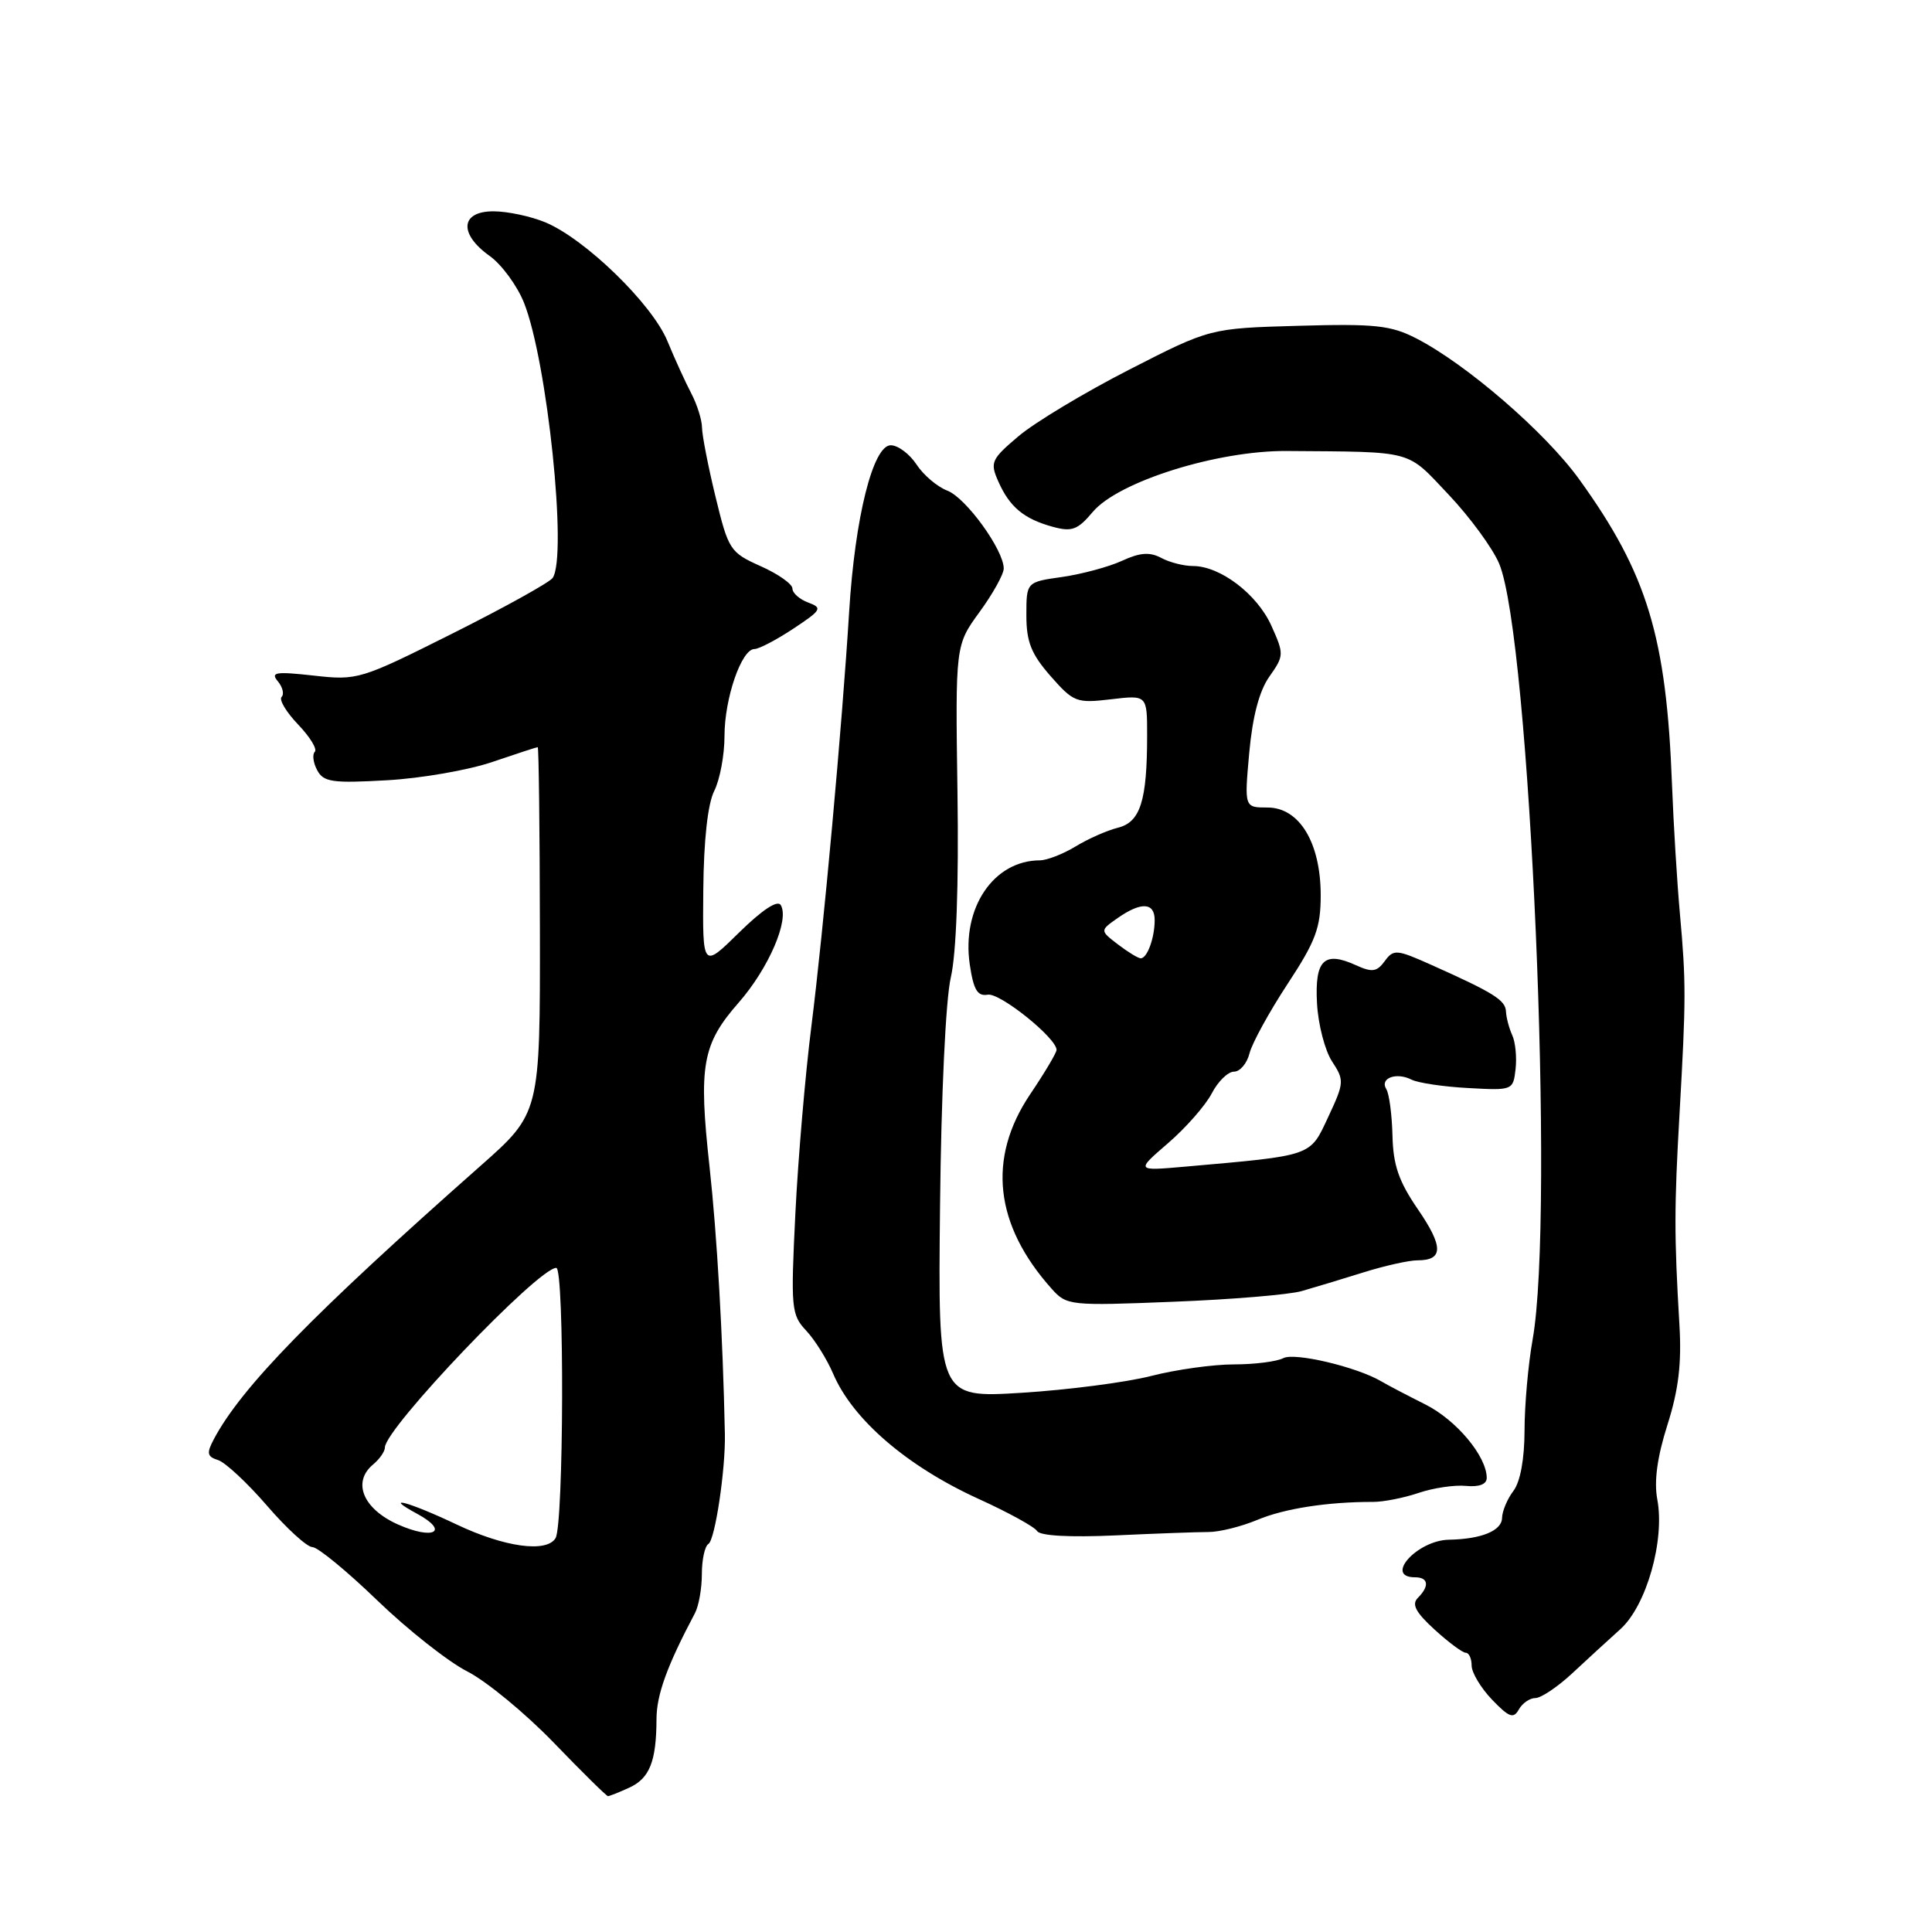 <?xml version="1.0" encoding="UTF-8" standalone="no"?>
<!DOCTYPE svg PUBLIC "-//W3C//DTD SVG 1.1//EN" "http://www.w3.org/Graphics/SVG/1.1/DTD/svg11.dtd" >
<svg xmlns="http://www.w3.org/2000/svg" xmlns:xlink="http://www.w3.org/1999/xlink" version="1.1" viewBox="0 0 256 256">
 <g >
 <path fill="currentColor"
d=" M 83.37 236.88 C 86.08 235.64 86.97 233.41 86.99 227.78 C 87.00 224.56 88.38 220.74 92.08 213.76 C 92.59 212.81 93.00 210.47 93.00 208.57 C 93.00 206.67 93.39 204.87 93.87 204.58 C 94.75 204.04 96.15 194.68 96.05 190.00 C 95.78 176.99 95.01 163.66 94.02 154.63 C 92.54 141.20 93.04 138.37 97.87 132.86 C 101.85 128.32 104.64 121.85 103.45 119.92 C 103.02 119.22 100.97 120.58 97.93 123.57 C 93.09 128.33 93.09 128.33 93.19 117.92 C 93.25 111.30 93.78 106.52 94.64 104.80 C 95.39 103.31 96.00 100.04 96.00 97.52 C 96.00 92.54 98.25 86.00 99.97 86.00 C 100.56 86.00 102.87 84.79 105.11 83.31 C 108.86 80.83 109.02 80.55 107.09 79.84 C 105.94 79.41 105.00 78.58 105.00 77.98 C 105.00 77.39 103.11 76.05 100.79 75.02 C 96.73 73.20 96.52 72.87 94.81 65.82 C 93.83 61.79 93.03 57.67 93.02 56.65 C 93.01 55.64 92.37 53.61 91.61 52.15 C 90.84 50.69 89.41 47.56 88.43 45.18 C 86.39 40.26 77.56 31.68 72.26 29.46 C 70.33 28.66 67.24 28.00 65.38 28.00 C 61.01 28.00 60.76 30.98 64.89 33.92 C 66.47 35.05 68.52 37.84 69.43 40.11 C 72.51 47.82 75.21 73.68 73.23 76.58 C 72.83 77.17 66.88 80.47 60.00 83.92 C 47.74 90.06 47.39 90.17 41.57 89.52 C 36.53 88.96 35.81 89.07 36.81 90.27 C 37.46 91.05 37.68 91.98 37.31 92.35 C 36.95 92.72 37.93 94.36 39.50 96.00 C 41.07 97.64 42.07 99.27 41.71 99.62 C 41.36 99.97 41.50 101.07 42.03 102.06 C 42.87 103.63 44.04 103.80 51.25 103.39 C 55.79 103.14 62.09 102.04 65.25 100.96 C 68.42 99.88 71.12 99.00 71.25 99.00 C 71.39 99.00 71.52 109.91 71.54 123.25 C 71.57 147.50 71.57 147.50 63.65 154.50 C 41.41 174.16 31.97 183.84 28.33 190.71 C 27.35 192.56 27.44 193.01 28.90 193.47 C 29.85 193.77 32.77 196.49 35.38 199.51 C 37.98 202.53 40.69 205.00 41.40 205.00 C 42.10 205.00 45.97 208.18 49.99 212.06 C 54.02 215.95 59.38 220.18 61.91 221.47 C 64.43 222.75 69.59 227.00 73.36 230.90 C 77.13 234.81 80.37 238.00 80.56 238.00 C 80.75 238.00 82.01 237.50 83.37 236.88 Z  M 203.45 225.00 C 204.19 225.00 206.37 223.54 208.30 221.75 C 210.22 219.96 213.10 217.32 214.71 215.87 C 218.16 212.76 220.62 204.11 219.60 198.68 C 219.15 196.28 219.59 193.07 220.94 188.81 C 222.42 184.16 222.84 180.66 222.53 175.50 C 221.83 163.70 221.84 159.94 222.55 147.50 C 223.41 132.38 223.42 130.19 222.59 121.00 C 222.22 116.88 221.75 109.22 221.55 104.00 C 220.81 84.35 218.28 76.03 209.26 63.52 C 204.77 57.29 194.29 48.23 187.63 44.82 C 184.29 43.11 182.17 42.88 172.05 43.17 C 160.33 43.50 160.33 43.50 149.59 49.00 C 143.69 52.02 137.11 55.98 134.97 57.79 C 131.34 60.86 131.16 61.27 132.28 63.79 C 133.77 67.17 135.66 68.75 139.48 69.80 C 142.03 70.50 142.79 70.22 144.80 67.83 C 148.18 63.81 161.31 59.69 170.50 59.76 C 187.57 59.89 186.28 59.55 191.94 65.53 C 194.78 68.53 197.79 72.65 198.65 74.69 C 202.73 84.46 206.03 160.95 203.08 177.50 C 202.49 180.80 202.01 186.23 202.01 189.56 C 202.00 193.33 201.45 196.35 200.53 197.56 C 199.72 198.63 199.05 200.24 199.03 201.13 C 199.00 202.83 196.30 203.94 192.00 204.02 C 187.79 204.09 183.36 209.00 187.50 209.00 C 189.28 209.00 189.44 210.16 187.87 211.73 C 187.02 212.58 187.59 213.65 190.09 215.93 C 191.94 217.62 193.80 219.00 194.22 219.00 C 194.65 219.00 195.00 219.76 195.00 220.70 C 195.00 221.63 196.22 223.66 197.70 225.21 C 199.96 227.56 200.54 227.78 201.25 226.52 C 201.72 225.68 202.71 225.00 203.45 225.00 Z  M 160.11 203.00 C 161.55 203.01 164.48 202.28 166.61 201.39 C 170.21 199.88 175.94 199.00 181.97 199.01 C 183.32 199.01 186.02 198.48 187.97 197.82 C 189.91 197.16 192.74 196.74 194.25 196.89 C 196.00 197.06 197.00 196.67 197.00 195.83 C 196.99 192.96 192.98 188.16 188.85 186.09 C 186.46 184.89 183.82 183.51 183.00 183.02 C 179.73 181.11 171.54 179.18 170.05 179.96 C 169.20 180.41 166.25 180.79 163.50 180.79 C 160.75 180.79 155.80 181.48 152.50 182.33 C 149.20 183.17 141.50 184.17 135.40 184.55 C 124.29 185.24 124.29 185.24 124.56 159.87 C 124.71 145.10 125.31 132.41 125.99 129.50 C 126.72 126.34 127.05 117.32 126.87 105.00 C 126.59 85.50 126.59 85.50 129.79 81.10 C 131.56 78.68 133.00 76.08 133.00 75.33 C 133.00 72.87 127.98 65.94 125.52 65.01 C 124.19 64.50 122.35 62.94 121.44 61.54 C 120.52 60.15 118.99 59.00 118.03 59.00 C 115.68 59.00 113.29 68.55 112.52 81.00 C 111.59 96.14 109.09 123.50 107.51 136.00 C 106.71 142.32 105.75 153.48 105.39 160.80 C 104.77 173.37 104.85 174.21 106.82 176.31 C 107.97 177.53 109.57 180.10 110.39 182.01 C 112.97 188.08 120.16 194.27 129.62 198.59 C 133.56 200.38 137.08 202.31 137.42 202.87 C 137.81 203.51 141.75 203.72 147.78 203.45 C 153.12 203.20 158.68 203.00 160.11 203.00 Z  M 172.50 171.07 C 174.15 170.60 177.81 169.49 180.63 168.61 C 183.46 167.72 186.69 167.00 187.83 167.00 C 191.27 167.00 191.28 165.20 187.88 160.24 C 185.34 156.54 184.60 154.39 184.51 150.47 C 184.44 147.71 184.08 144.93 183.69 144.31 C 182.79 142.86 185.02 142.03 187.04 143.06 C 187.89 143.49 191.27 144.00 194.54 144.17 C 200.43 144.50 200.50 144.47 200.82 141.67 C 201.00 140.11 200.80 138.08 200.38 137.17 C 199.96 136.25 199.59 134.84 199.55 134.04 C 199.49 132.52 197.93 131.55 189.61 127.83 C 185.05 125.79 184.65 125.76 183.48 127.36 C 182.44 128.78 181.81 128.87 179.68 127.90 C 175.45 125.97 174.20 127.19 174.51 132.94 C 174.66 135.73 175.56 139.20 176.50 140.64 C 178.15 143.15 178.12 143.46 175.99 148.02 C 173.53 153.27 174.09 153.08 157.00 154.59 C 150.50 155.16 150.50 155.16 154.78 151.47 C 157.13 149.44 159.73 146.48 160.56 144.89 C 161.38 143.30 162.71 142.00 163.51 142.00 C 164.31 142.00 165.24 140.90 165.57 139.56 C 165.91 138.22 168.17 134.10 170.59 130.41 C 174.35 124.69 175.00 122.95 175.00 118.60 C 174.99 111.65 172.17 107.00 167.95 107.00 C 164.88 107.00 164.88 107.00 165.53 99.75 C 165.97 94.93 166.86 91.54 168.20 89.65 C 170.15 86.88 170.16 86.68 168.45 82.88 C 166.56 78.71 161.68 75.00 158.07 75.00 C 156.86 75.00 154.96 74.52 153.86 73.92 C 152.35 73.12 151.05 73.21 148.67 74.31 C 146.93 75.11 143.36 76.07 140.75 76.45 C 136.00 77.12 136.00 77.12 136.00 81.53 C 136.00 85.06 136.64 86.65 139.20 89.58 C 142.25 93.05 142.64 93.20 147.20 92.66 C 152.00 92.09 152.00 92.09 152.00 97.42 C 152.00 106.11 151.11 108.94 148.12 109.68 C 146.68 110.04 144.15 111.16 142.50 112.17 C 140.85 113.17 138.73 113.99 137.80 114.00 C 131.65 114.01 127.40 120.32 128.50 127.80 C 129.00 131.17 129.52 132.04 130.89 131.80 C 132.51 131.53 140.00 137.55 140.00 139.12 C 140.00 139.49 138.43 142.14 136.50 145.00 C 130.80 153.48 131.77 162.30 139.36 170.78 C 141.34 172.99 141.75 173.04 155.45 172.49 C 163.18 172.19 170.85 171.55 172.50 171.07 Z  M 60.50 202.00 C 54.18 199.00 50.54 198.02 55.28 200.59 C 59.60 202.93 57.47 204.11 52.73 202.00 C 48.10 199.93 46.63 196.38 49.45 194.04 C 50.30 193.33 51.00 192.33 51.00 191.80 C 51.00 189.29 71.31 168.00 73.71 168.00 C 74.80 168.00 74.71 202.04 73.61 203.82 C 72.40 205.78 66.85 205.01 60.50 202.00 Z  M 148.12 125.13 C 145.74 123.30 145.74 123.30 148.09 121.65 C 151.21 119.47 153.00 119.56 153.00 121.92 C 153.00 124.29 152.00 127.01 151.14 126.98 C 150.79 126.97 149.43 126.13 148.12 125.13 Z "/>
</g>
</svg>